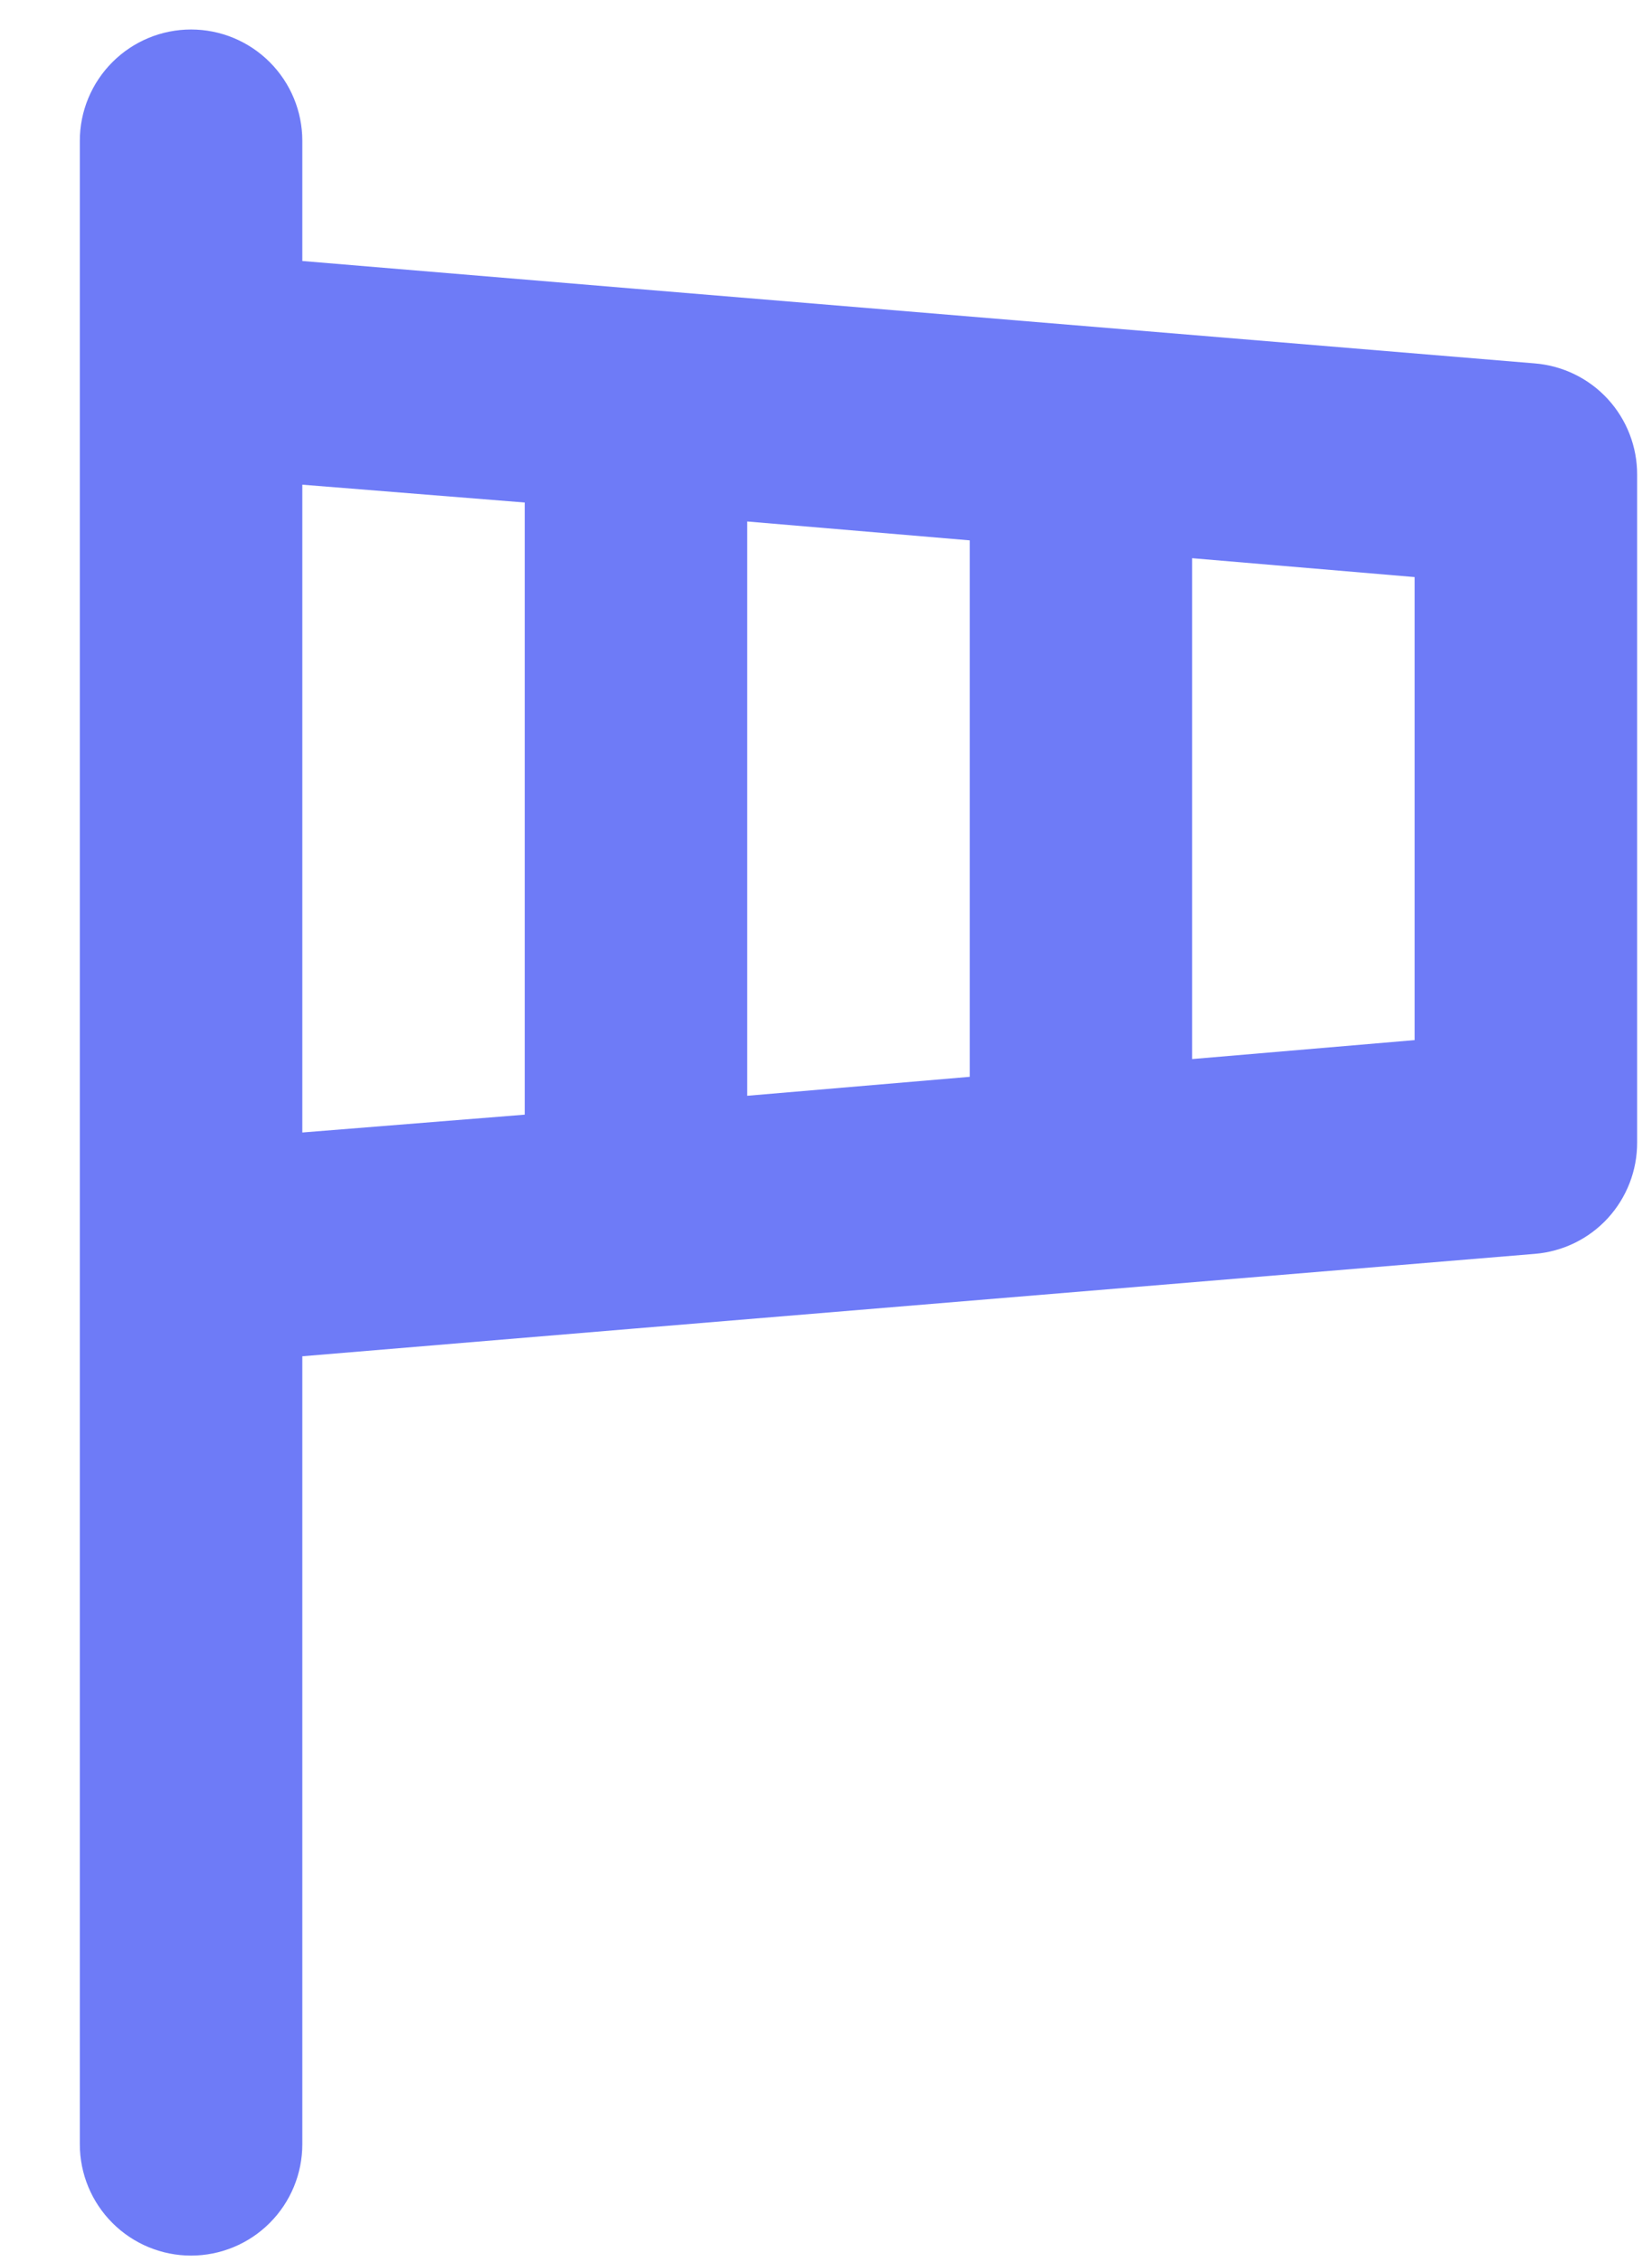 <svg width="19" height="26" viewBox="0 0 19 26" fill="none" xmlns="http://www.w3.org/2000/svg">
<path d="M17.652 4.177L7.315 3.32L3.477 3V1.618C3.477 1.279 3.342 0.954 3.102 0.714C2.862 0.474 2.537 0.339 2.197 0.339C1.858 0.339 1.533 0.474 1.293 0.714C1.053 0.954 0.918 1.279 0.918 1.618V24.646C0.918 24.986 1.053 25.311 1.293 25.551C1.533 25.791 1.858 25.926 2.197 25.926C2.537 25.926 2.862 25.791 3.102 25.551C3.342 25.311 3.477 24.986 3.477 24.646V15.589L7.315 15.269L17.652 14.412C17.973 14.386 18.273 14.24 18.491 14.003C18.709 13.765 18.83 13.455 18.829 13.132V5.456C18.83 5.134 18.709 4.823 18.491 4.586C18.273 4.349 17.973 4.203 17.652 4.177ZM6.035 12.812L3.477 13.017V5.571L6.035 5.776V12.812ZM11.153 12.377L8.594 12.595V5.994L11.153 6.211V12.377ZM16.27 11.955L13.711 12.173V6.416L16.27 6.633V11.955Z" fill="#6E7BF7"/>
</svg>
